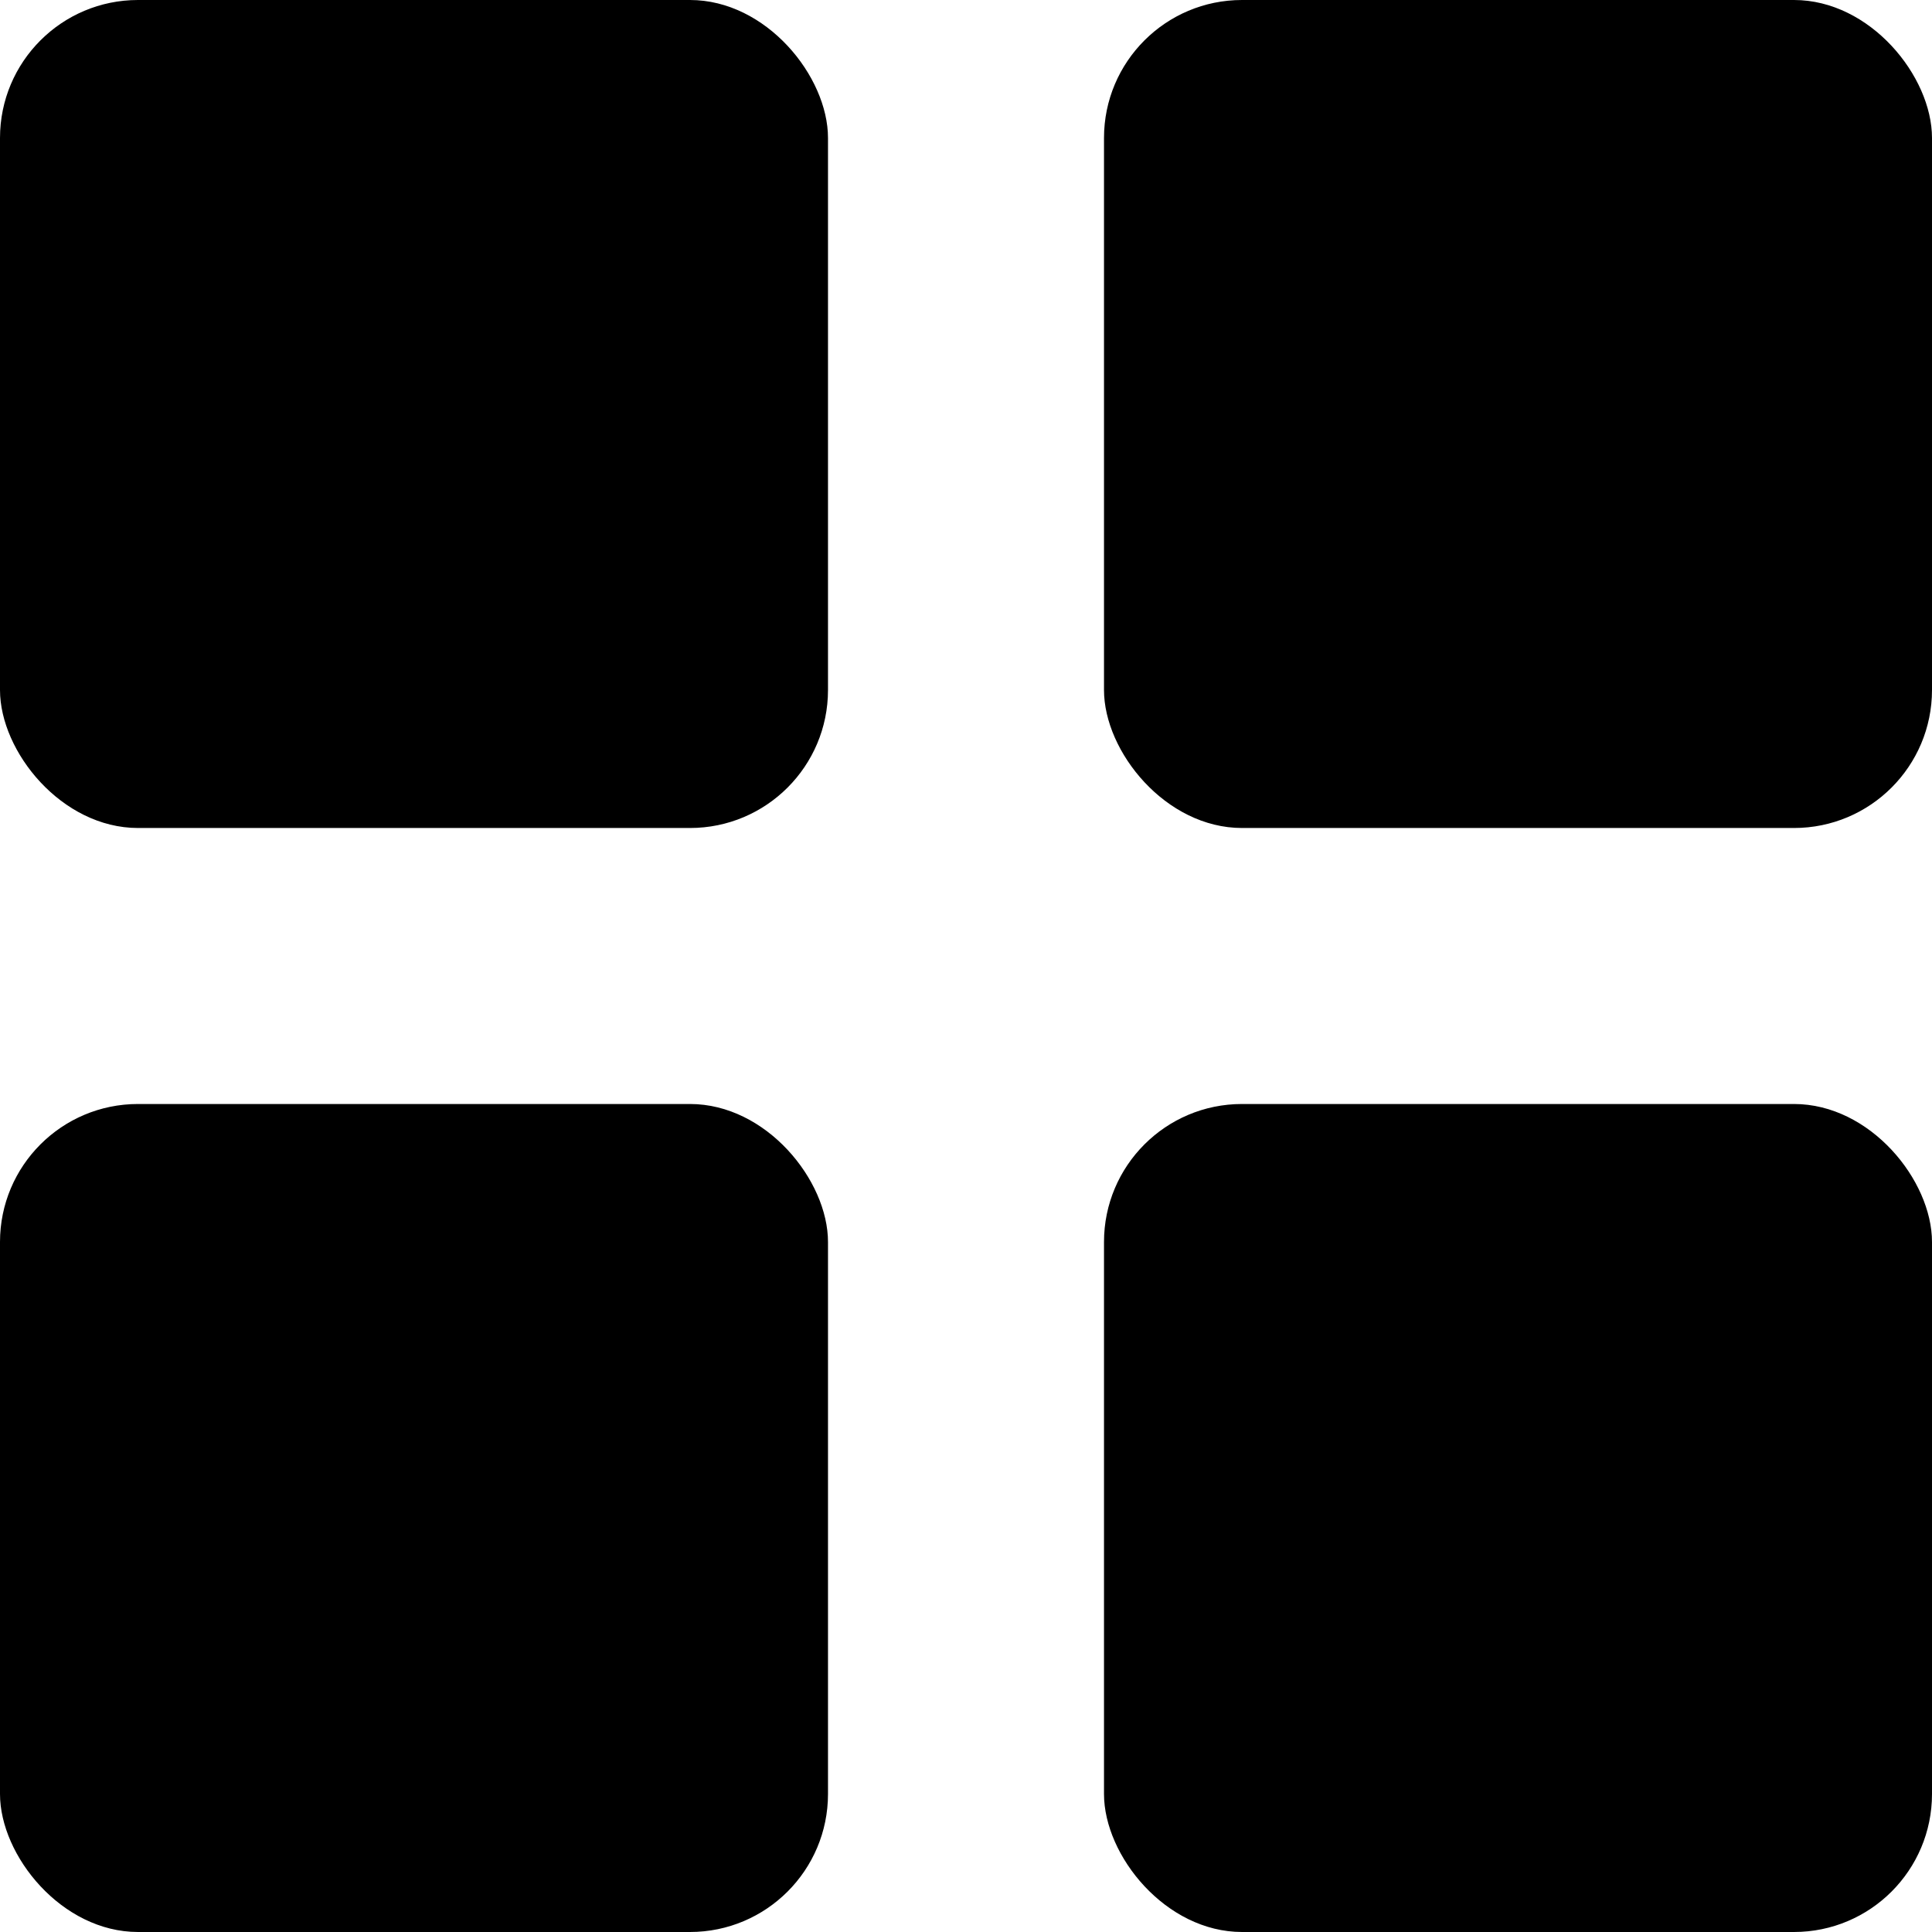 <svg xmlns="http://www.w3.org/2000/svg" width="14" height="14"><g transform="translate(-964 -109)"><rect width="6" height="6" rx="1" transform="translate(964 109)"/><rect width="6" height="6" rx="1" transform="translate(972 109)"/><rect width="6" height="6" rx="1" transform="translate(964 117)"/><rect width="6" height="6" rx="1" transform="translate(972 117)"/></g></svg>